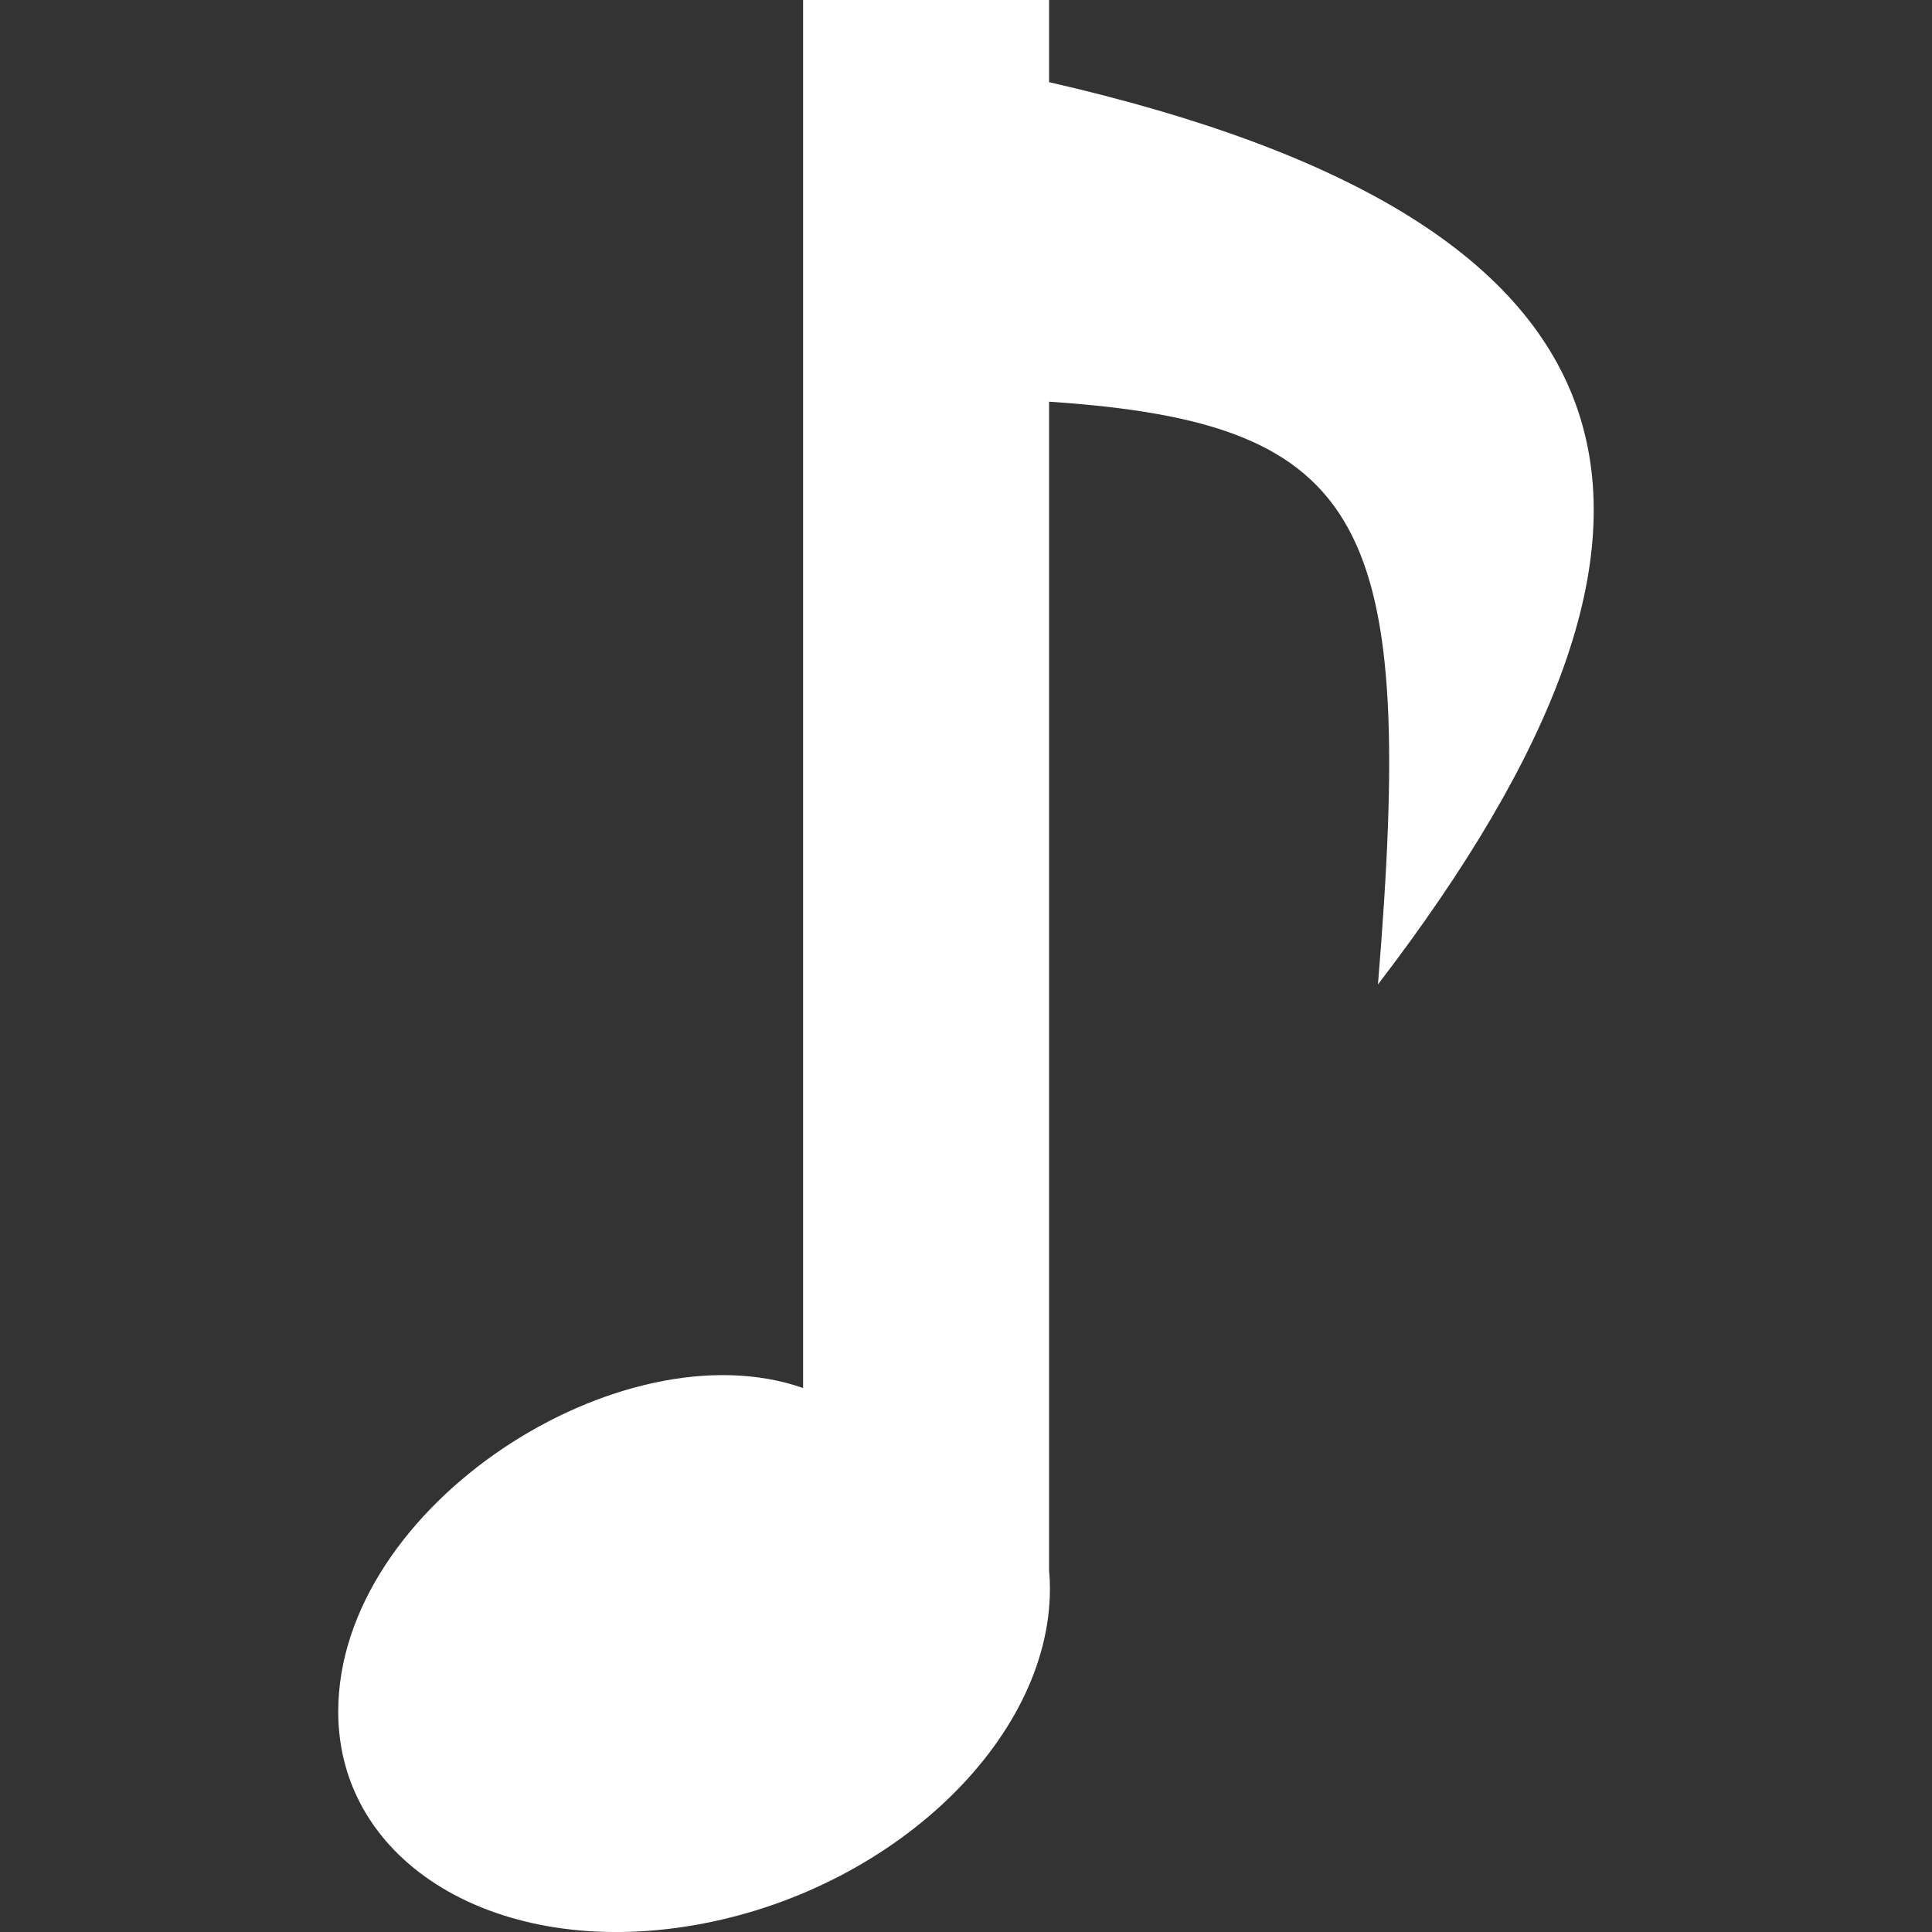 <svg xmlns="http://www.w3.org/2000/svg" width="64" fill="#ffffff" height="64" shape-rendering="geometricPrecision" text-rendering="geometricPrecision" image-rendering="optimizeQuality" fill-rule="evenodd" clip-rule="evenodd" viewBox="0 0 640 640"><rect x="0" y="0" width="640" height="640" fill="#333333" stroke="none"/><path d="M266.035-.012h81.485v27.225c203.908 46.666 227.223 144.58 108.946 298.893C469.07 173.01 453.632 140.15 347.52 133.064v387.028c.19 2.031.284 4.087.284 6.189 0 50.304-52.784 100.218-117.875 111.462-65.092 11.244-117.887-20.433-117.887-70.737 0-68.647 94.277-128.21 153.994-107.198V-.013z"/></svg>